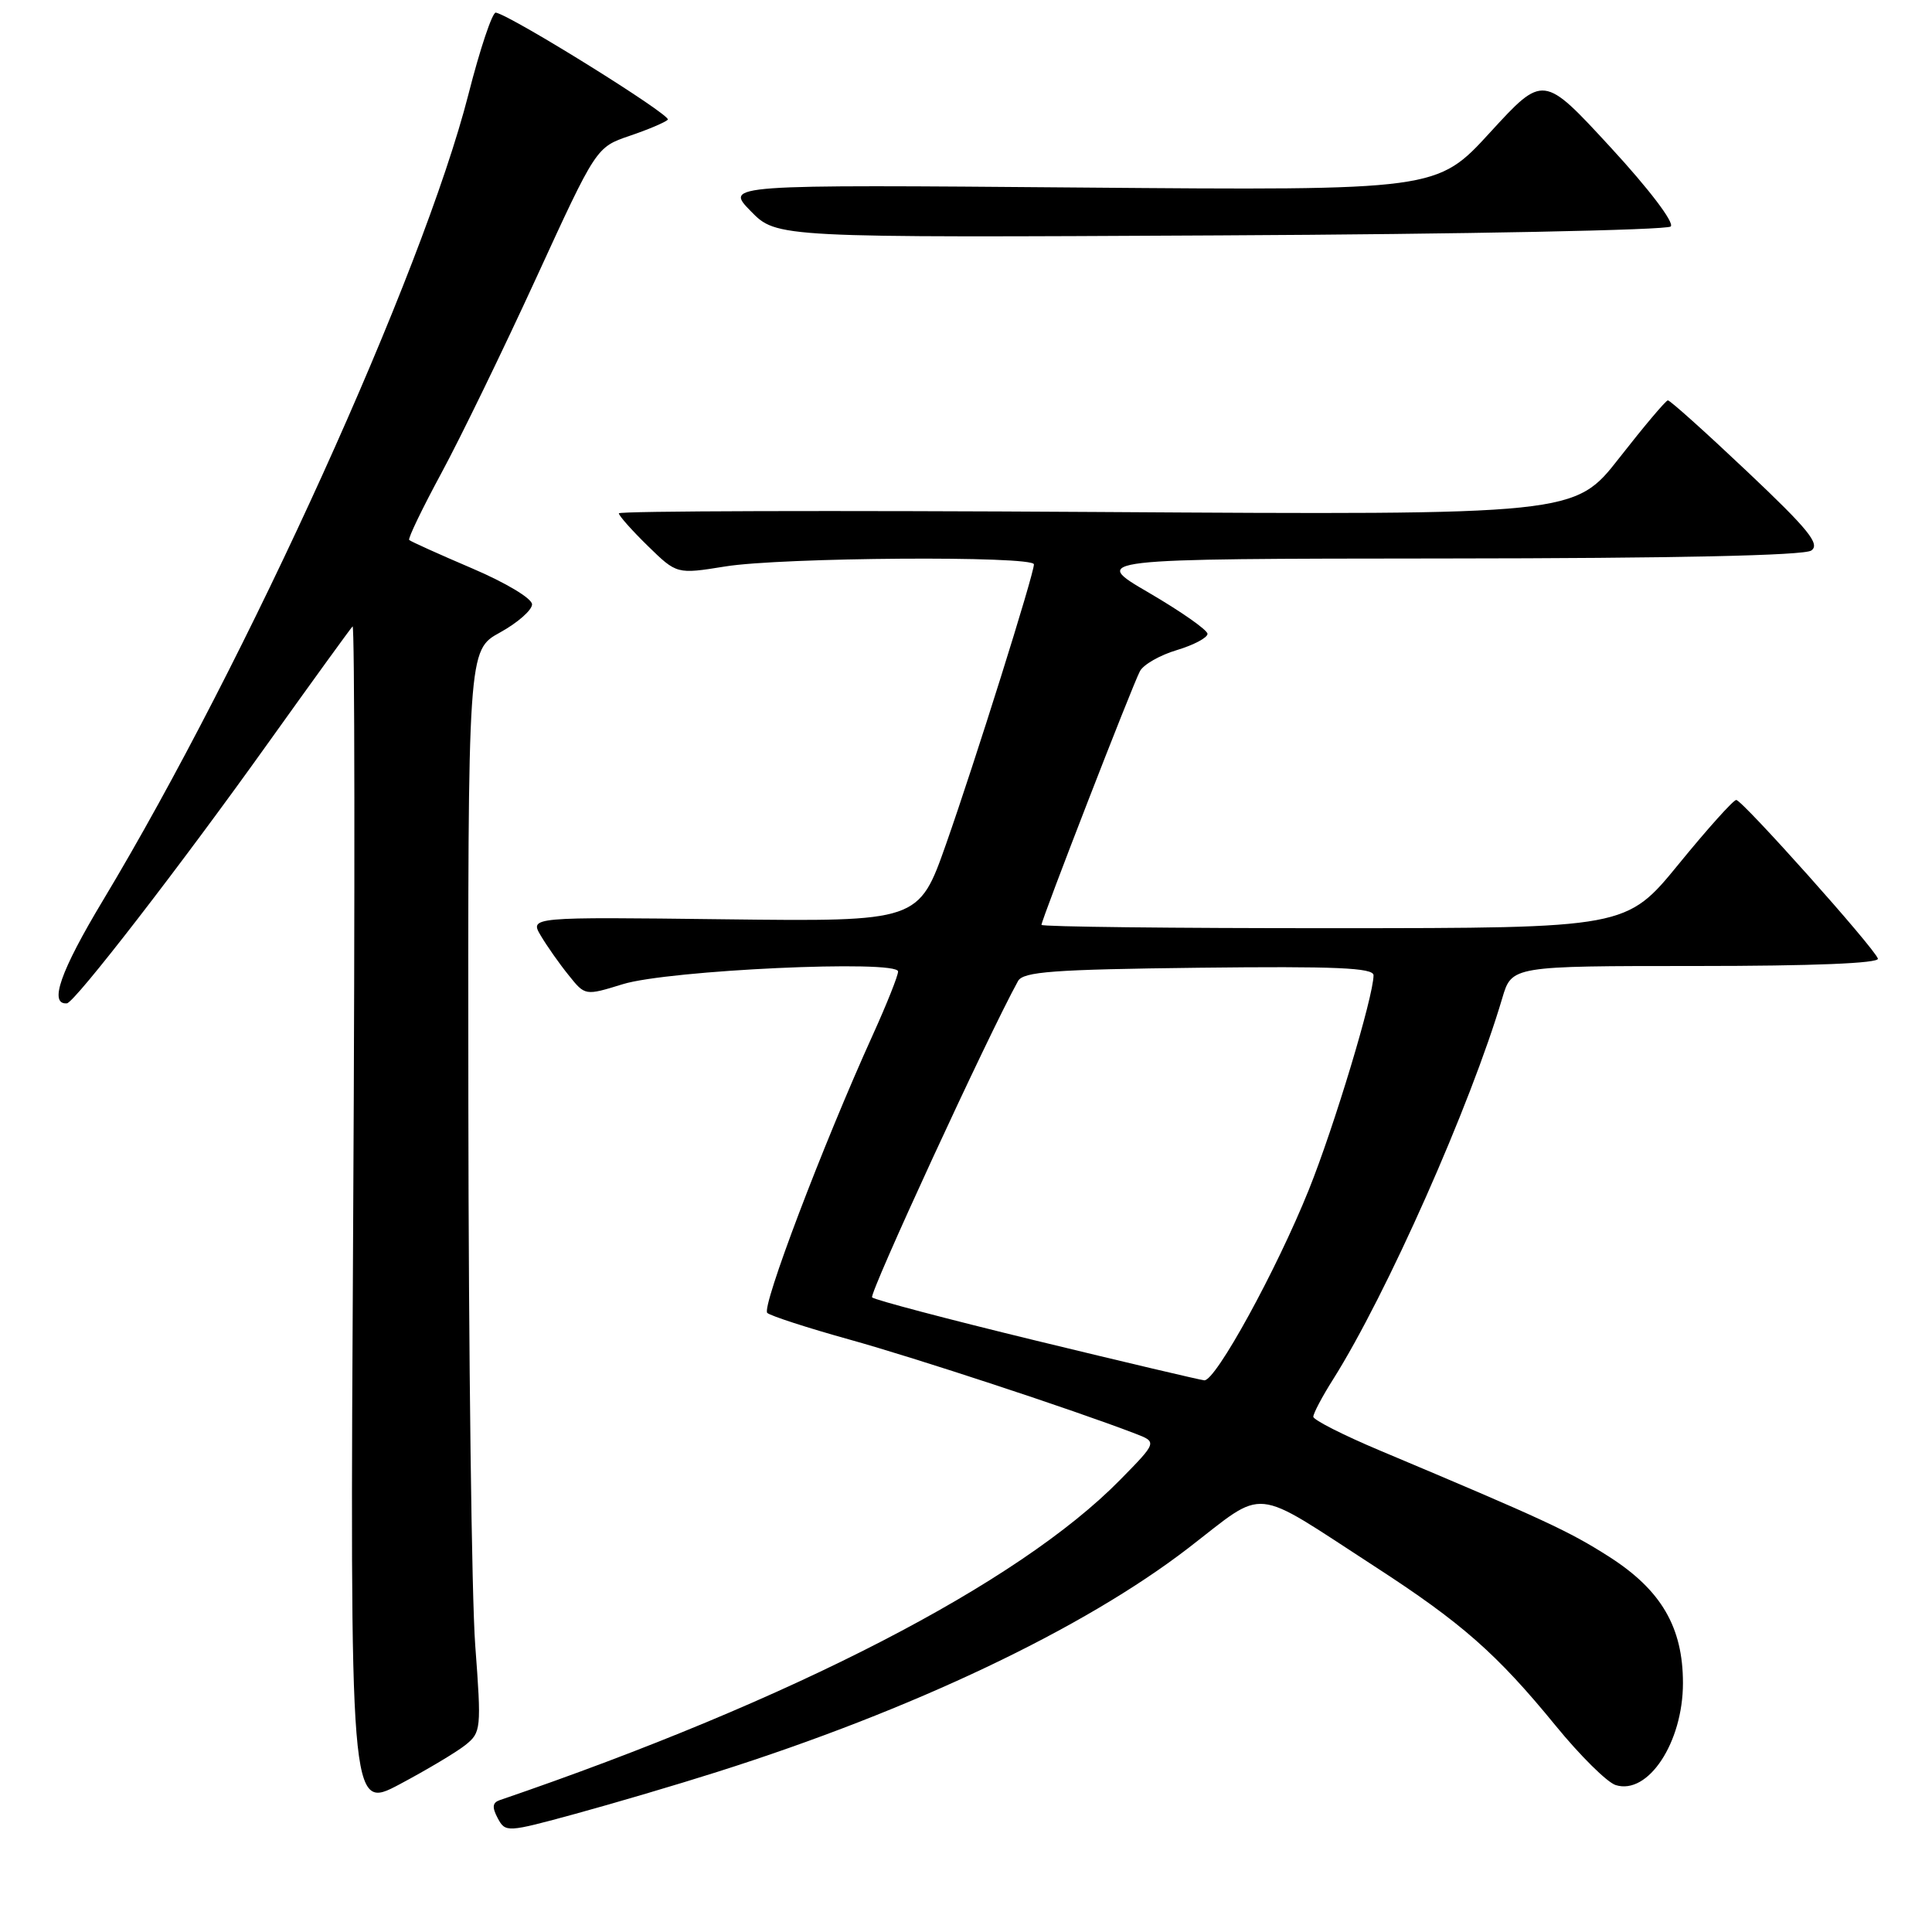 <?xml version="1.0" encoding="UTF-8" standalone="no"?>
<!DOCTYPE svg PUBLIC "-//W3C//DTD SVG 1.1//EN" "http://www.w3.org/Graphics/SVG/1.1/DTD/svg11.dtd" >
<svg xmlns="http://www.w3.org/2000/svg" xmlns:xlink="http://www.w3.org/1999/xlink" version="1.1" viewBox="0 0 256 256">
 <g >
 <path fill="currentColor"
d=" M 95.00 234.80 C 120.96 226.57 143.58 215.82 157.48 205.11 C 167.92 197.06 165.62 196.84 182.12 207.54 C 193.68 215.03 198.35 219.14 206.13 228.66 C 209.37 232.63 212.95 236.17 214.08 236.53 C 218.38 237.89 223.00 230.89 223.00 223.01 C 223.00 215.62 220.12 210.69 213.24 206.29 C 207.90 202.88 204.71 201.40 182.77 192.17 C 177.97 190.15 174.04 188.15 174.02 187.73 C 174.01 187.31 175.18 185.08 176.63 182.79 C 183.72 171.56 194.87 146.43 199.06 132.25 C 200.32 128.00 200.32 128.00 224.74 128.00 C 240.24 128.00 249.04 127.64 248.83 127.02 C 248.34 125.57 230.86 106.00 230.06 106.00 C 229.68 106.00 226.25 109.82 222.44 114.49 C 215.50 122.98 215.50 122.98 176.75 122.99 C 155.44 123.00 138.00 122.80 138.00 122.55 C 138.00 121.87 150.07 90.75 151.05 88.93 C 151.51 88.06 153.71 86.80 155.94 86.14 C 158.17 85.47 160.00 84.50 160.00 83.99 C 160.00 83.48 156.51 81.04 152.25 78.55 C 144.50 74.04 144.50 74.04 191.50 74.00 C 221.87 73.98 239.03 73.61 240.00 72.95 C 241.22 72.11 239.65 70.17 231.50 62.47 C 226.00 57.27 221.28 53.03 221.00 53.05 C 220.72 53.07 217.83 56.50 214.57 60.67 C 208.65 68.24 208.65 68.24 145.32 67.84 C 110.50 67.62 82.00 67.70 82.00 68.02 C 82.00 68.33 83.73 70.28 85.84 72.34 C 89.68 76.09 89.68 76.09 96.09 75.06 C 103.52 73.85 137.00 73.62 137.00 74.78 C 137.00 76.09 129.21 100.89 125.37 111.81 C 121.74 122.12 121.74 122.12 95.96 121.81 C 70.18 121.50 70.18 121.50 71.67 124.00 C 72.49 125.38 74.14 127.73 75.35 129.22 C 77.53 131.95 77.53 131.95 82.52 130.41 C 88.57 128.54 119.00 127.14 119.00 128.73 C 119.00 129.29 117.49 133.07 115.65 137.13 C 109.02 151.75 100.86 173.25 101.67 173.97 C 102.13 174.37 107.00 175.95 112.50 177.48 C 121.32 179.93 142.17 186.79 150.42 189.96 C 153.34 191.08 153.34 191.08 148.42 196.09 C 134.94 209.82 105.05 225.25 66.21 238.53 C 65.25 238.86 65.18 239.47 65.95 240.92 C 66.98 242.83 67.16 242.82 76.25 240.34 C 81.34 238.95 89.78 236.46 95.00 234.80 Z  M 61.66 231.23 C 63.75 229.56 63.80 229.11 62.97 218.00 C 62.50 211.68 62.09 179.42 62.06 146.32 C 62.00 86.15 62.00 86.15 66.25 83.81 C 68.59 82.52 70.50 80.84 70.50 80.08 C 70.50 79.30 67.01 77.21 62.53 75.30 C 58.15 73.43 54.41 71.74 54.22 71.55 C 54.03 71.36 55.96 67.36 58.50 62.66 C 61.04 57.96 66.69 46.33 71.06 36.81 C 79.00 19.51 79.00 19.51 83.43 18.00 C 85.86 17.18 88.14 16.21 88.49 15.86 C 89.04 15.30 67.87 2.12 65.70 1.67 C 65.25 1.58 63.61 6.45 62.07 12.50 C 56.02 36.19 32.71 87.59 13.63 119.33 C 8.00 128.70 6.45 133.13 8.86 132.95 C 9.88 132.88 23.95 114.68 35.56 98.41 C 41.42 90.21 46.44 83.28 46.72 83.00 C 47.00 82.72 47.04 117.92 46.80 161.21 C 46.36 239.92 46.36 239.92 52.93 236.44 C 56.54 234.52 60.47 232.18 61.66 231.23 Z  M 221.38 30.01 C 221.89 29.51 218.50 25.04 213.38 19.49 C 204.50 9.85 204.50 9.85 197.45 17.54 C 190.40 25.24 190.40 25.24 143.22 24.85 C 96.04 24.46 96.04 24.46 99.48 27.98 C 102.92 31.50 102.92 31.50 161.71 31.19 C 194.04 31.03 220.90 30.49 221.38 30.01 Z  M 137.32 177.65 C 125.67 174.82 115.88 172.24 115.56 171.91 C 115.12 171.46 130.92 137.19 134.89 130.00 C 135.58 128.75 139.52 128.46 158.86 128.23 C 177.03 128.02 182.00 128.24 182.00 129.23 C 182.00 132.01 176.79 149.28 173.43 157.64 C 169.15 168.29 161.06 183.04 159.57 182.90 C 158.98 182.84 148.97 180.48 137.32 177.65 Z "/>
</g>
</svg>